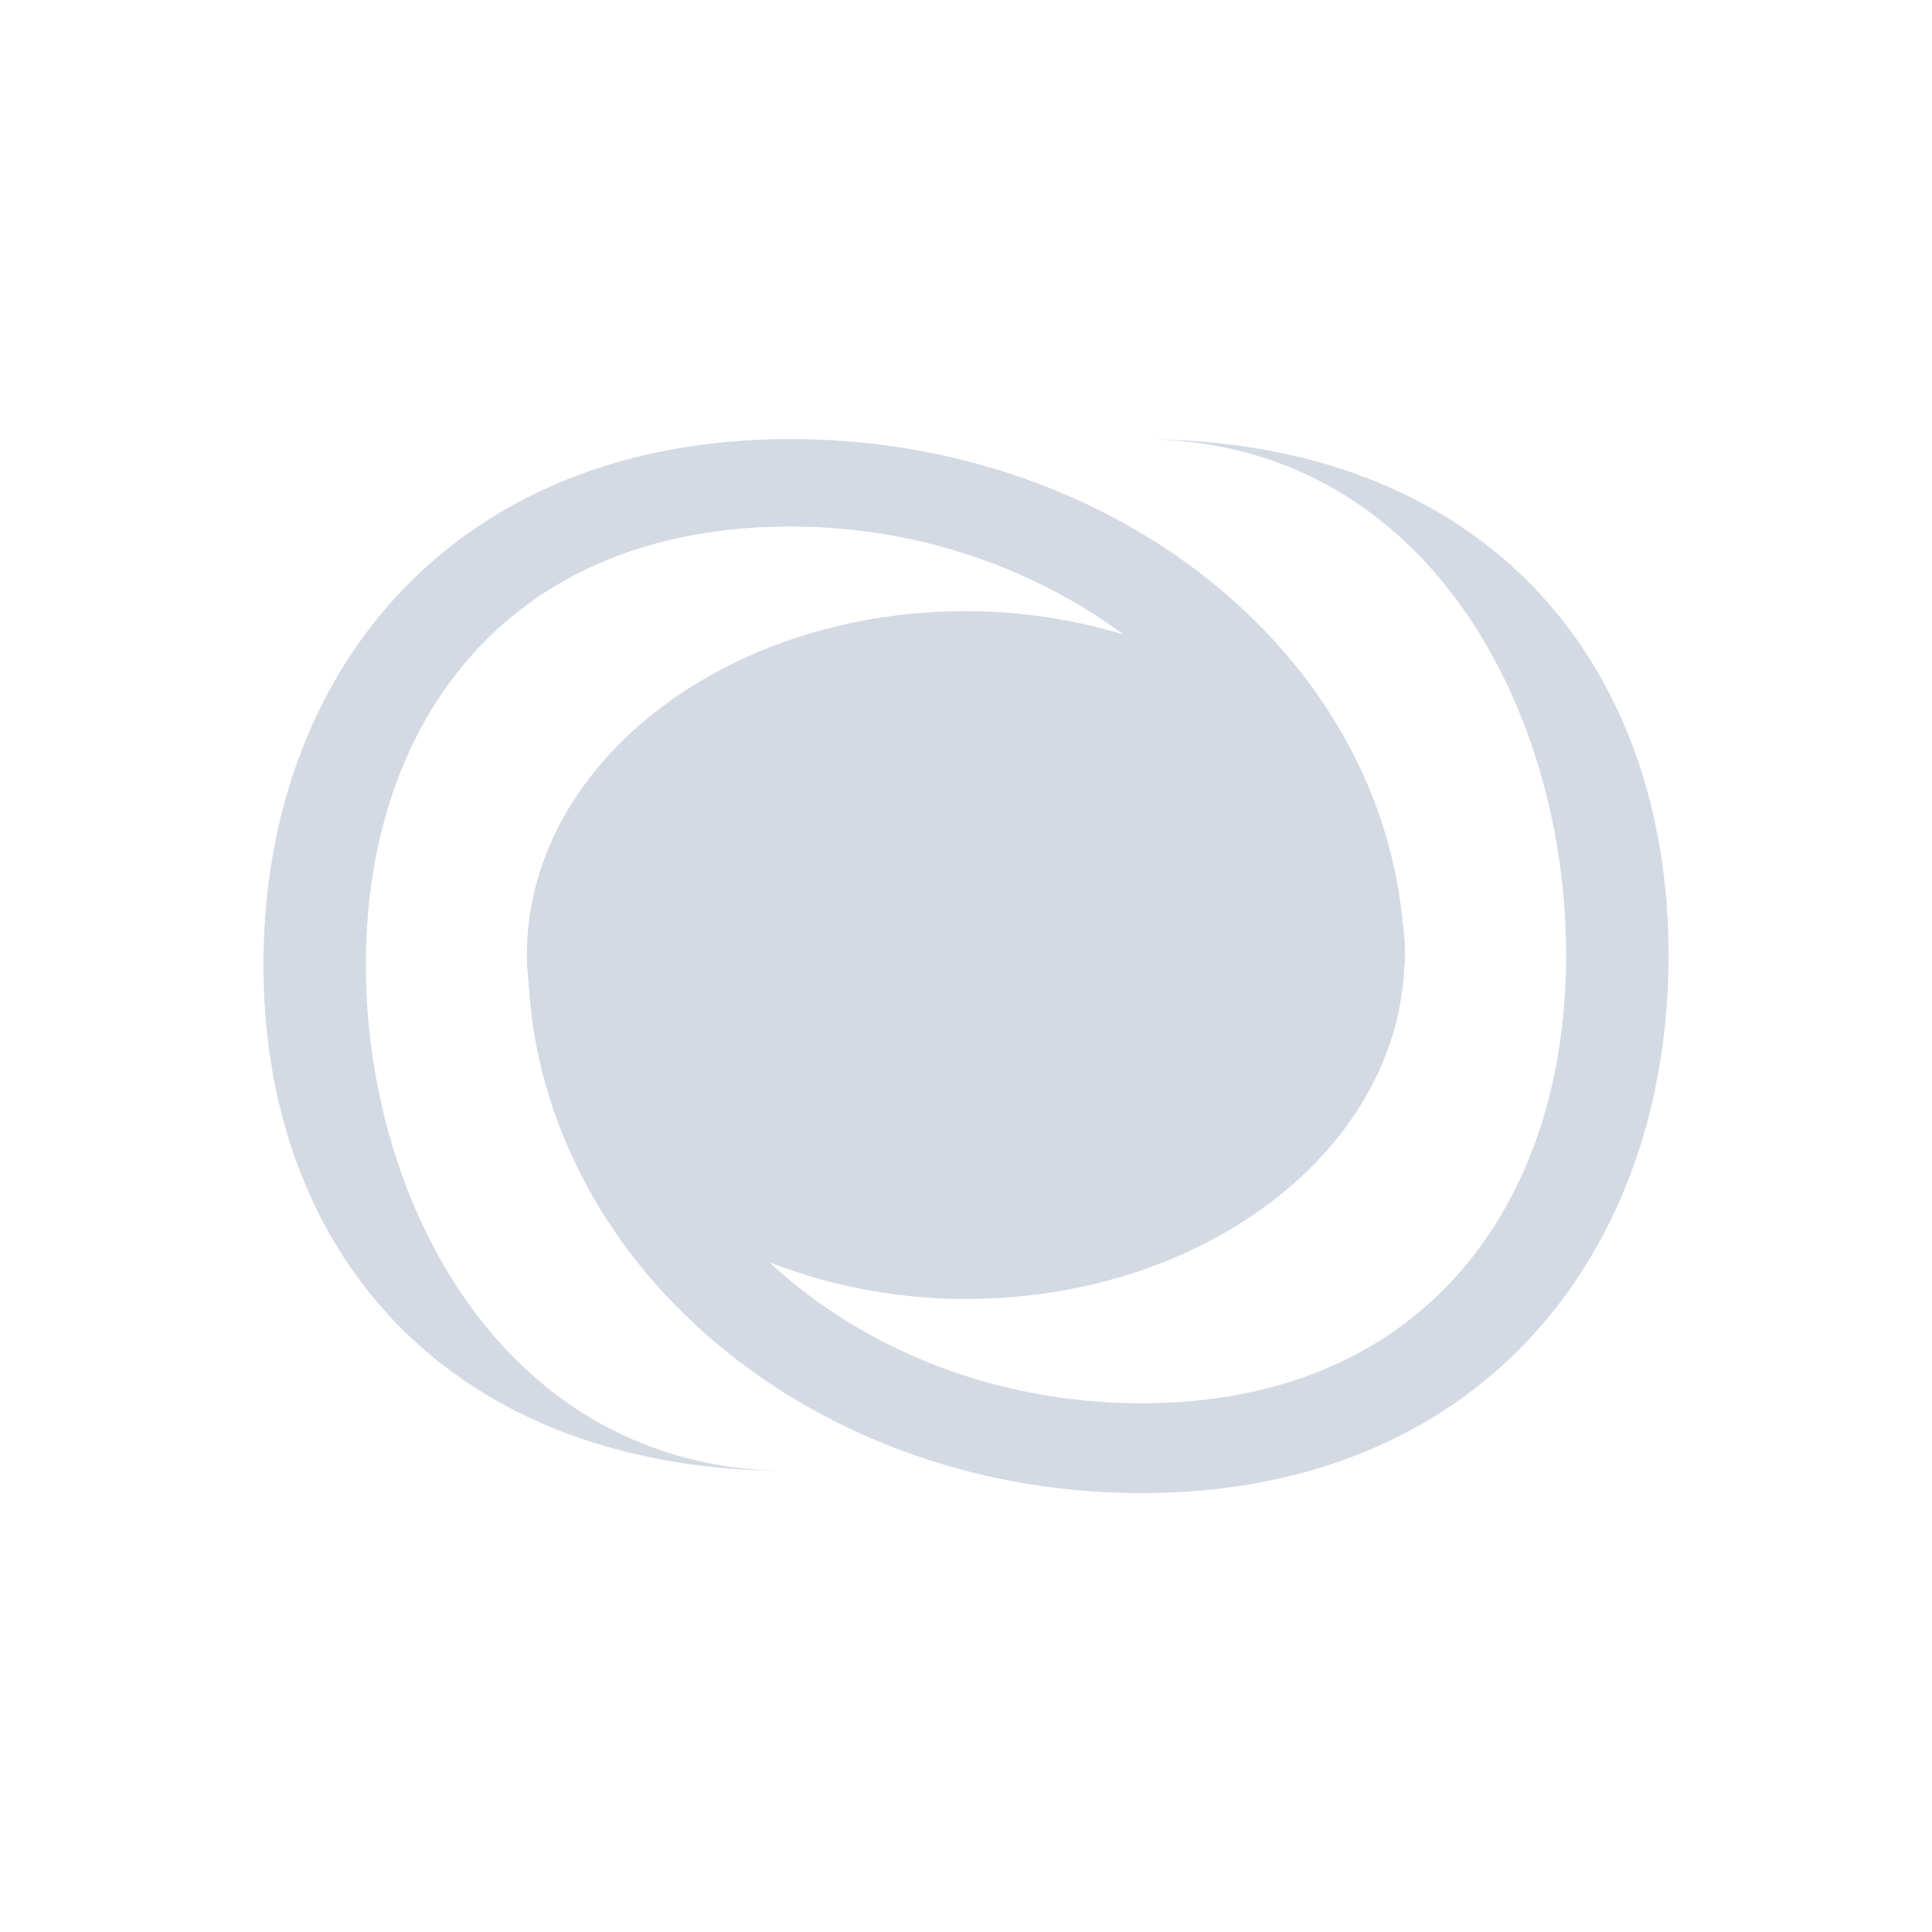 <svg xmlns="http://www.w3.org/2000/svg" width="22" height="22"><defs><style type="text/css" id="current-color-scheme"></style></defs><path d="M9 5c-3.866 0-6 2.68-6 5.984 0 3.305 2.134 5.766 6 5.766-3.222 0-4.834-3.012-4.834-5.766S5.778 5.996 9 5.996c1.456 0 2.77.475 3.793 1.229A6.236 6.236 0 0 0 11 6.959c-2.761 0-5 1.753-5 3.916v.01c.001.106.008.213.02.318.192 3.23 3.238 5.799 6.98 5.799 3.866 0 6-2.742 6-6.123 0-3.381-2.134-5.877-6-5.877 3.222 0 4.834 3.057 4.834 5.875S16.222 15.979 13 15.979c-1.672 0-3.177-.62-4.24-1.606a6.154 6.154 0 0 0 2.24.418c2.705 0 4.917-1.689 4.992-3.807H16c0-.019-.004-.04-.004-.058l.004-.051a3.088 3.088 0 0 0-.031-.4C15.666 7.409 12.665 5 9 5z" fill="currentColor" color="#d3dae3"/></svg>